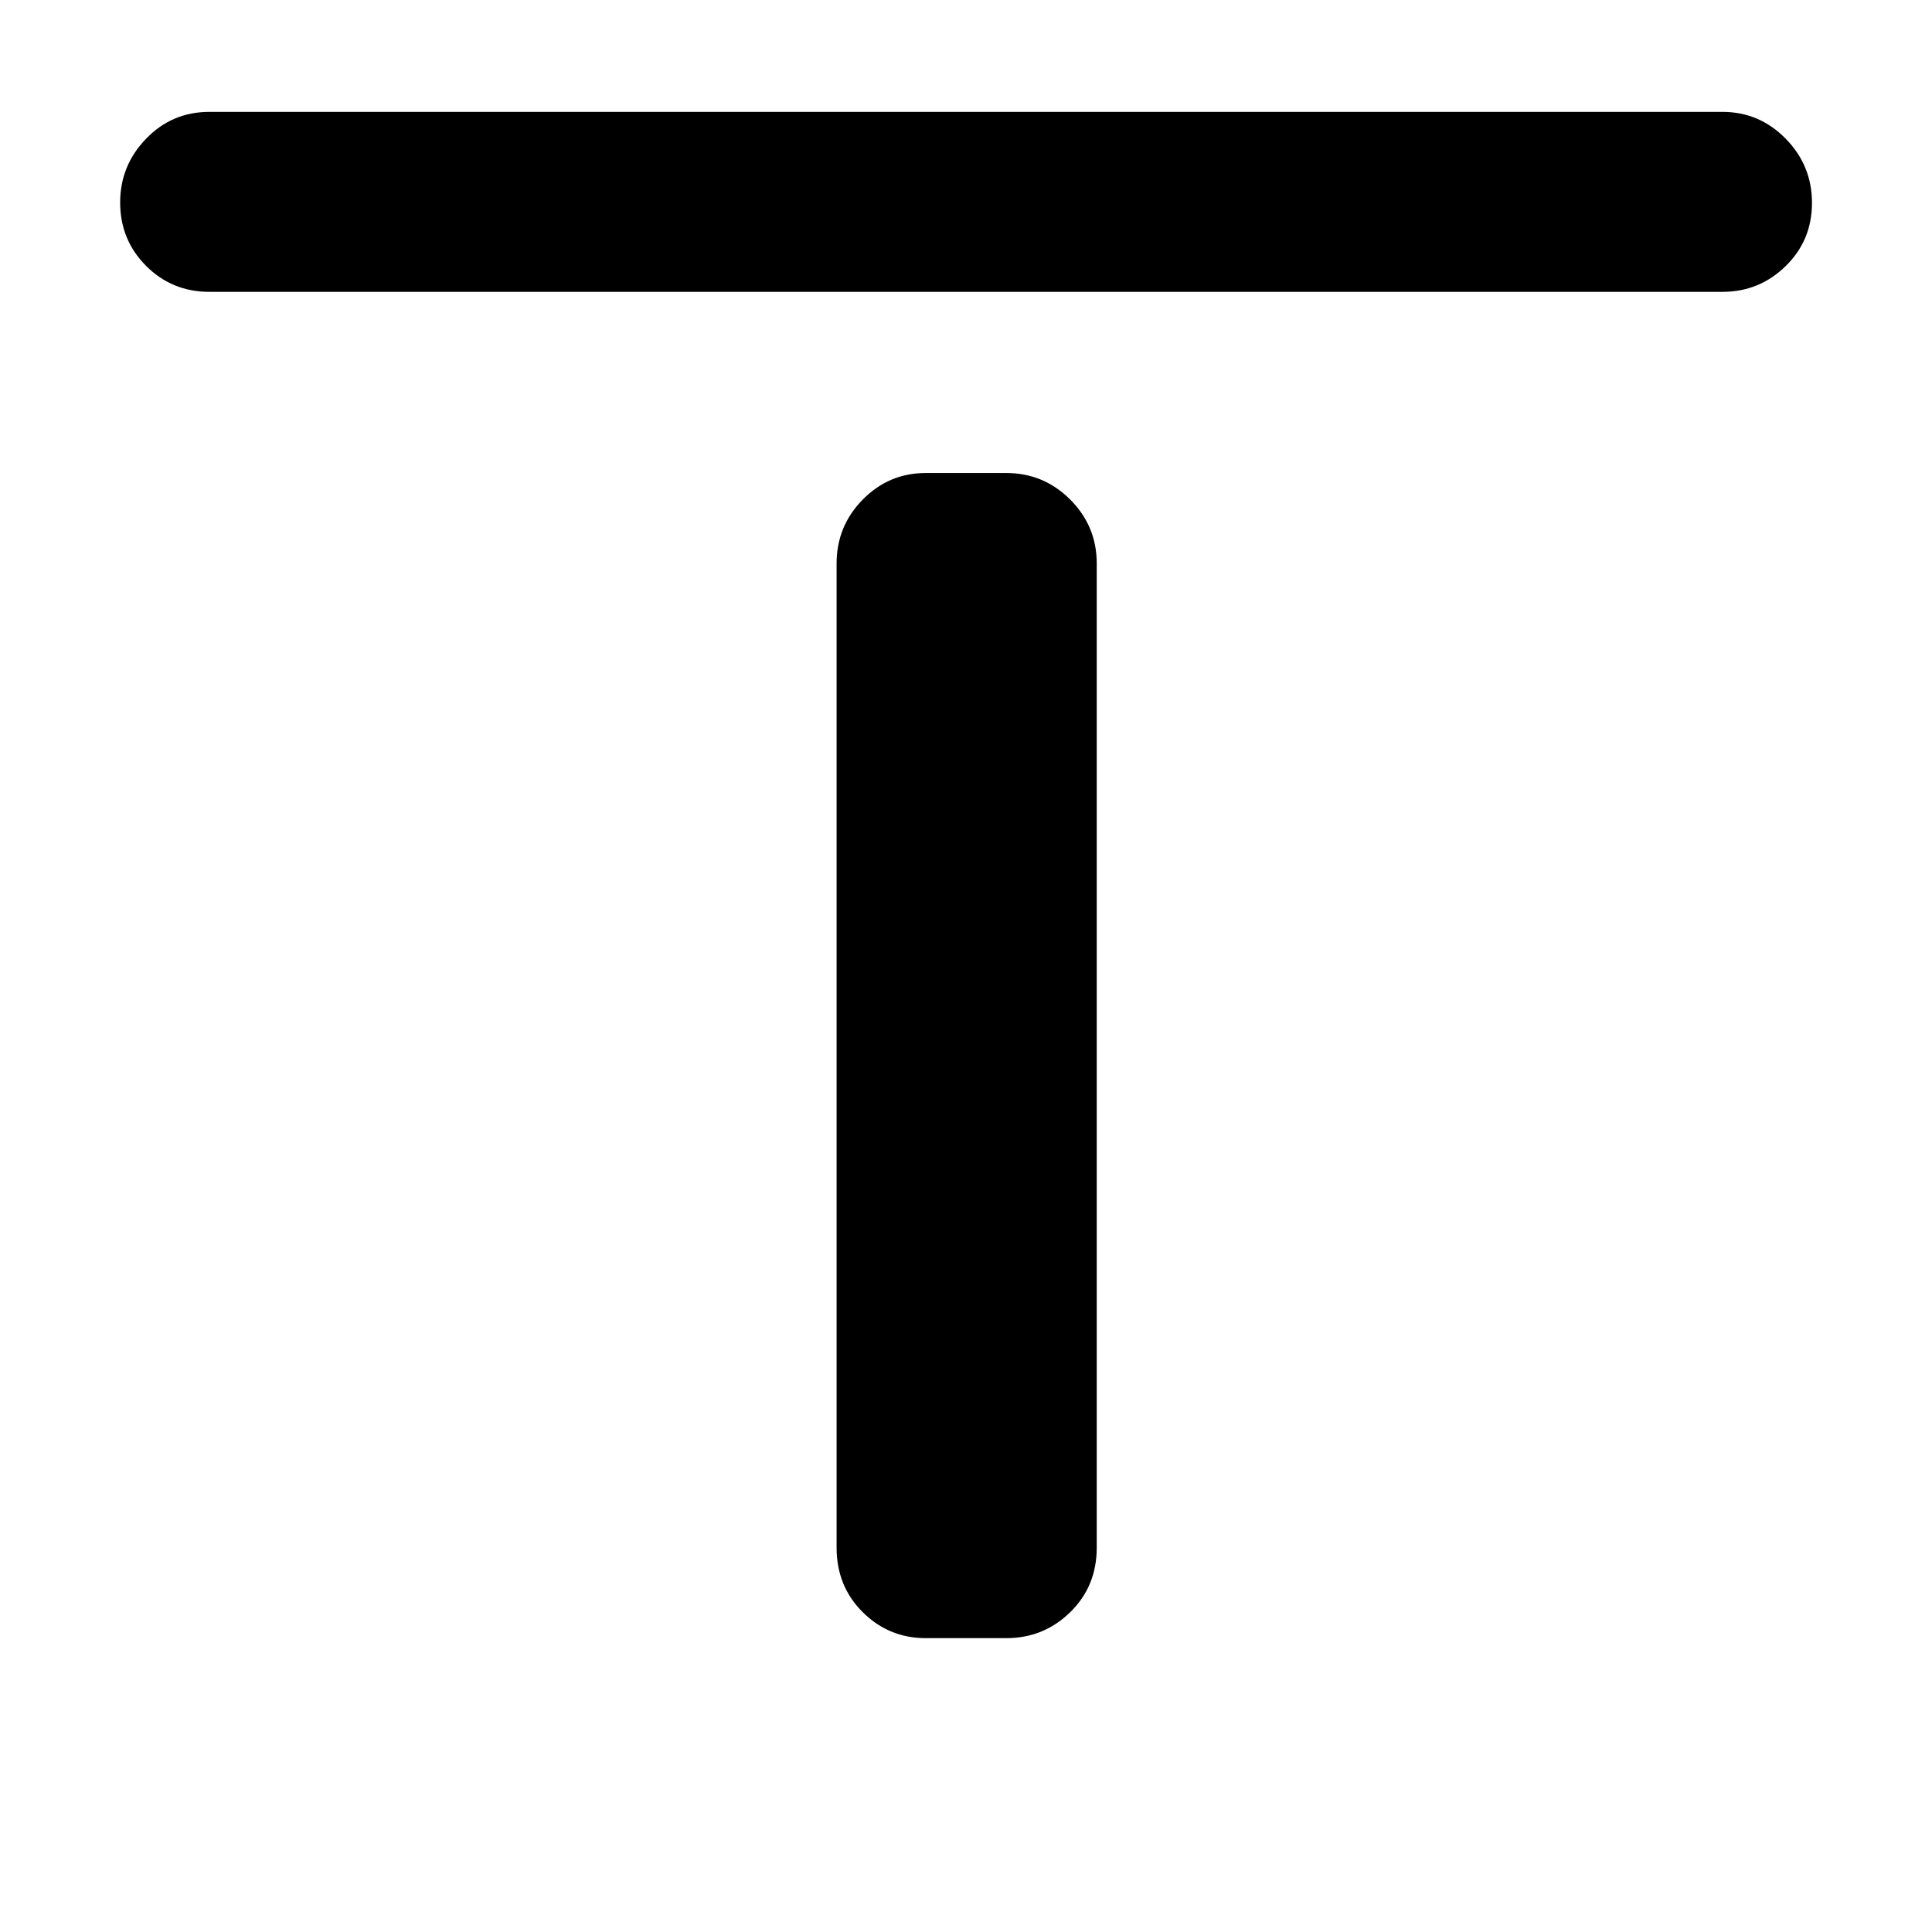 <svg xmlns="http://www.w3.org/2000/svg" height="40" viewBox="0 96 960 960" width="40"><path d="M104 241.014q-18.538 0-31.418-12.909-12.879-12.91-12.879-31.493 0-18.344 12.88-31.681Q85.461 151.595 104 151.595h751.906q18.299 0 31.378 13.303 13.078 13.304 13.078 31.936 0 18.588-13.078 31.384-13.079 12.796-31.378 12.796H104Zm356 668.972q-18.299 0-31.298-12.888-12.999-12.887-12.999-32.076V376q0-18.582 12.999-31.773 12.999-13.191 31.298-13.191h40q18.582 0 31.773 13.191 13.191 13.191 13.191 31.773v489.022q0 19.189-13.191 32.076-13.191 12.888-31.773 12.888h-40Z"/></svg>